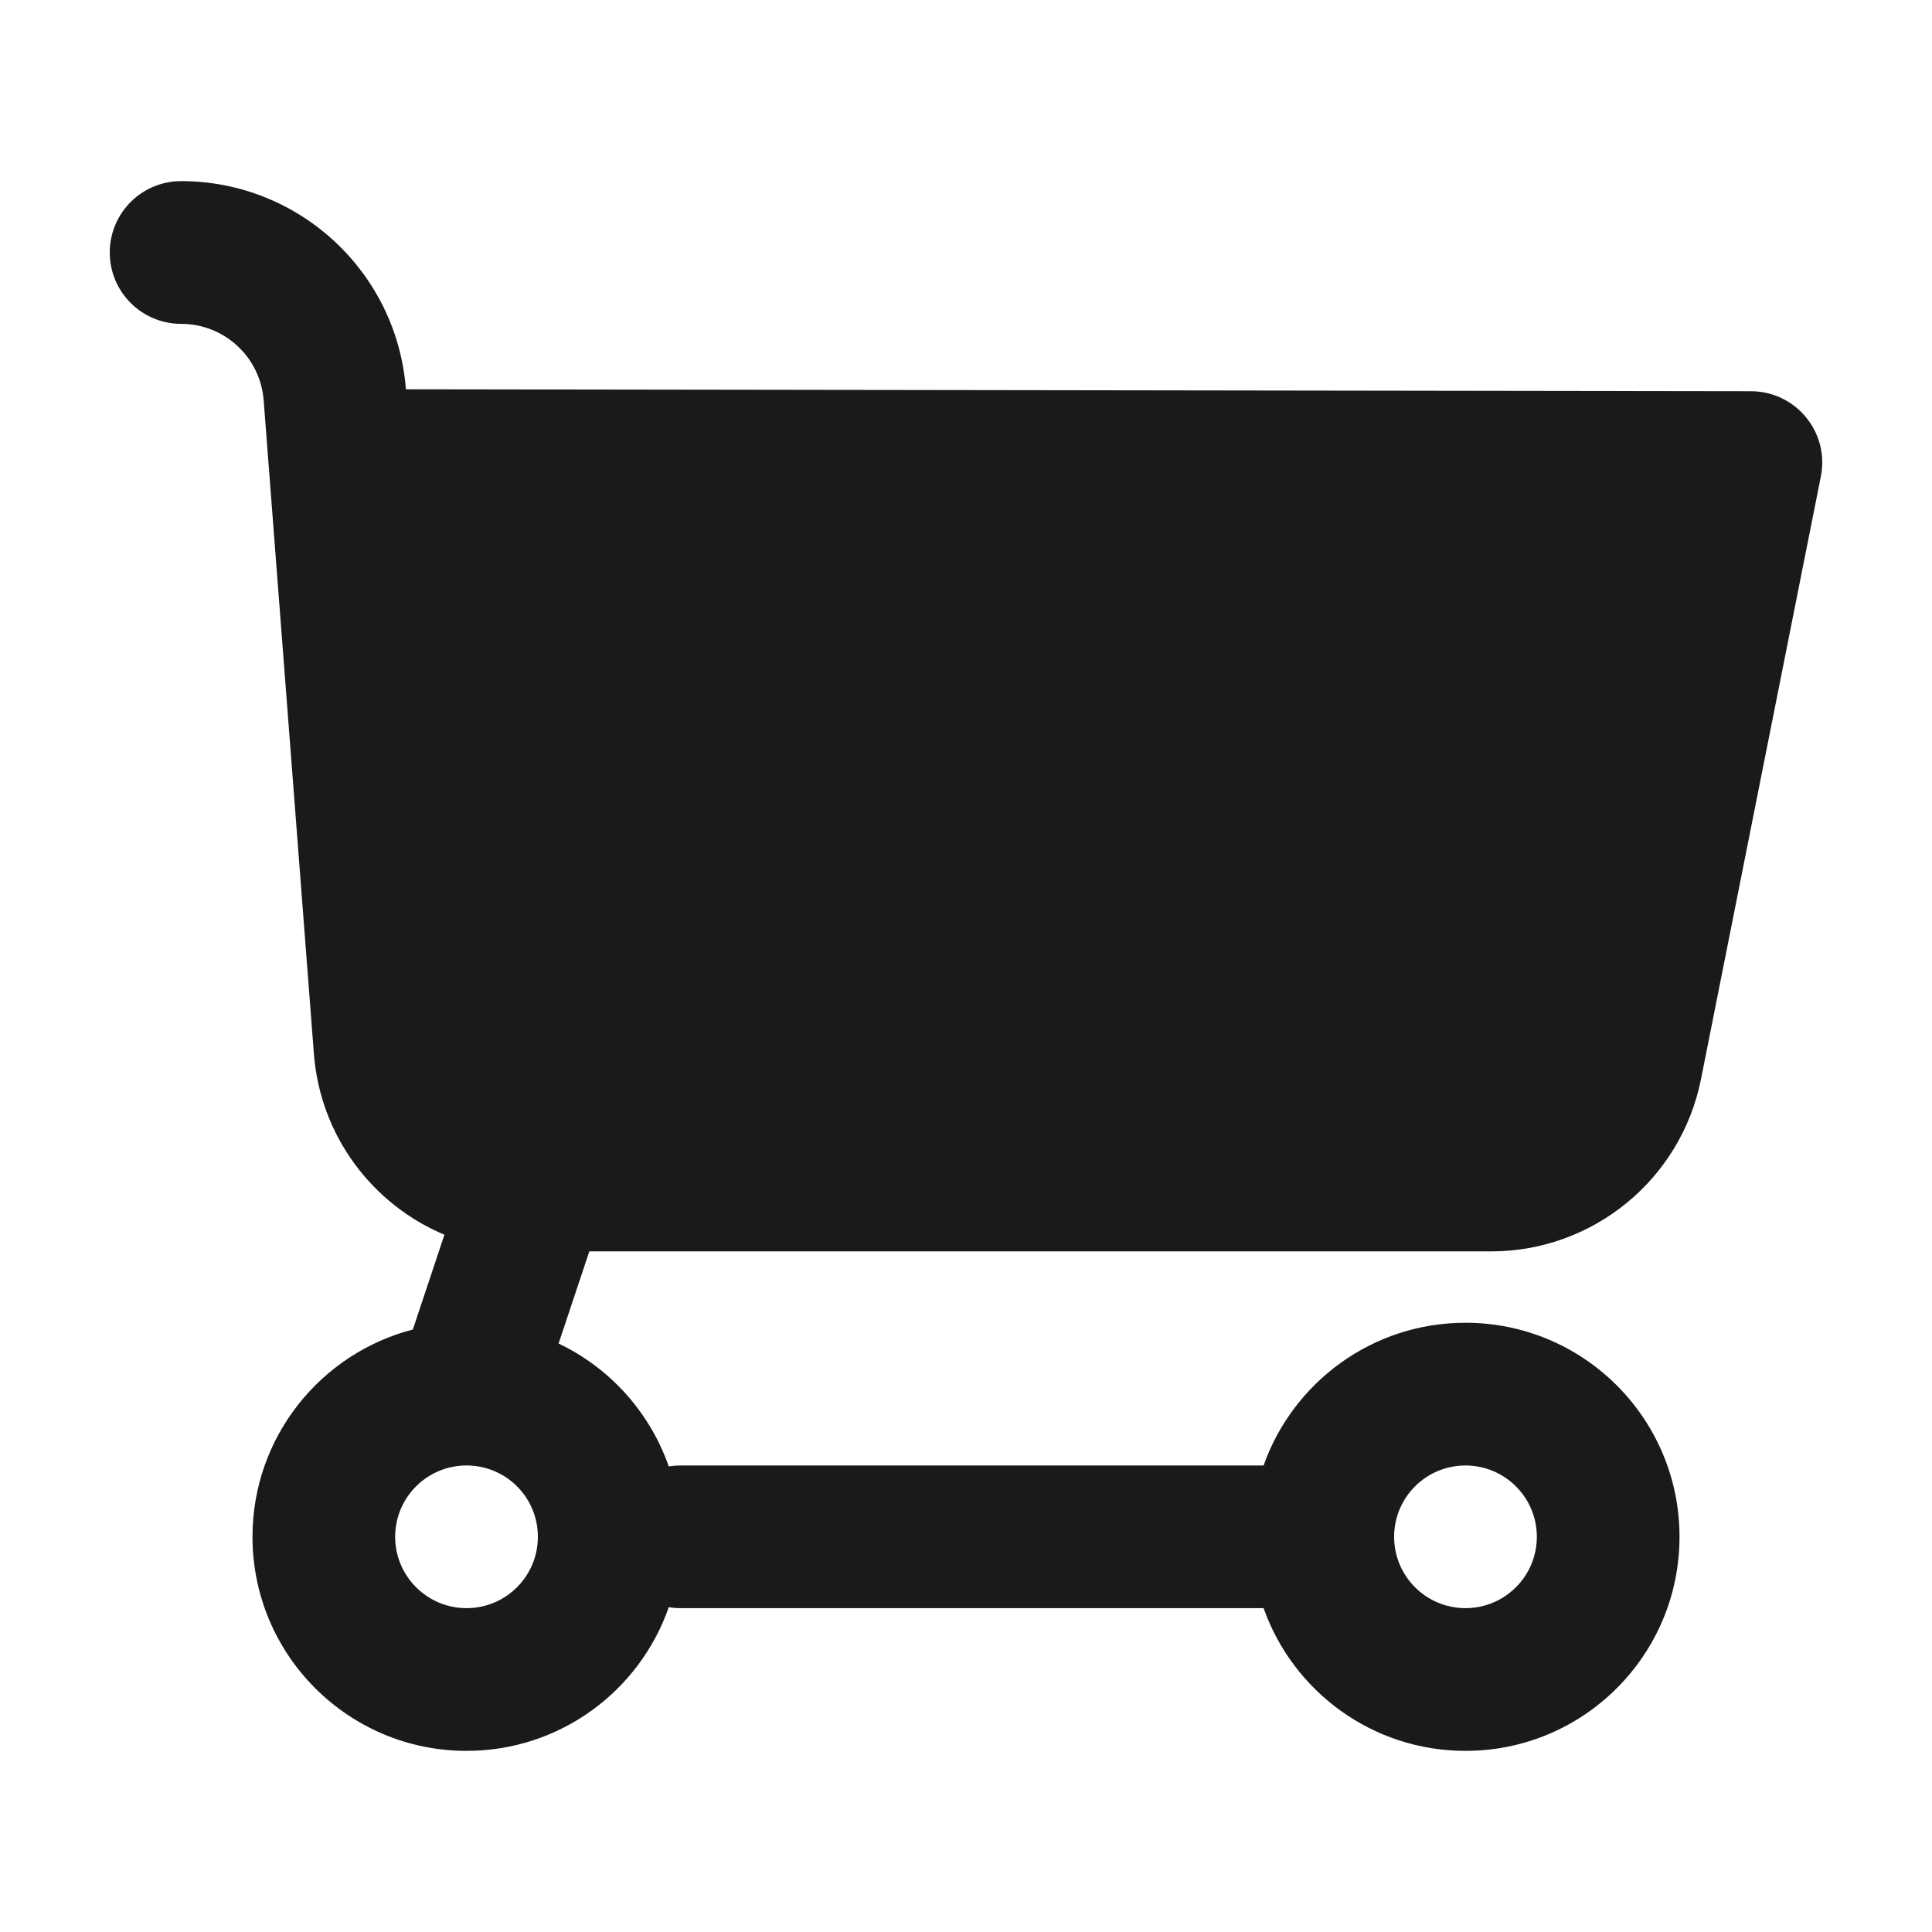 <svg width="32" height="32" viewBox="0 0 32 32" fill="none" xmlns="http://www.w3.org/2000/svg">
<path fill-rule="evenodd" clip-rule="evenodd" d="M7.727 29C5.769 29 4.182 27.413 4.182 25.454C4.182 23.804 5.31 22.416 6.838 22.021L7.361 20.451C6.17 19.951 5.304 18.817 5.199 17.454L4.367 6.629C4.312 5.915 3.716 5.364 3 5.364C2.347 5.364 1.818 4.835 1.818 4.182C1.818 3.529 2.347 3 3 3C4.951 3 6.574 4.502 6.723 6.448L29 6.48C29.745 6.48 30.305 7.161 30.159 7.892L28.174 17.873C27.844 19.532 26.388 20.727 24.697 20.727H9.761L9.252 22.253C10.102 22.658 10.764 23.392 11.077 24.289C11.14 24.278 11.206 24.273 11.273 24.273H20.929C21.416 22.896 22.729 21.909 24.273 21.909C26.231 21.909 27.818 23.496 27.818 25.454C27.818 27.413 26.231 29 24.273 29C22.729 29 21.416 28.013 20.929 26.636H11.273C11.206 26.636 11.14 26.631 11.077 26.62C10.595 28.006 9.277 29 7.727 29ZM7.708 24.273C7.064 24.283 6.545 24.808 6.545 25.454C6.545 26.107 7.075 26.636 7.727 26.636C8.38 26.636 8.909 26.107 8.909 25.454C8.909 24.808 8.391 24.283 7.747 24.273C7.734 24.273 7.721 24.273 7.708 24.273ZM24.273 26.636C24.925 26.636 25.455 26.107 25.455 25.454C25.455 24.802 24.925 24.273 24.273 24.273C23.62 24.273 23.091 24.802 23.091 25.454C23.091 26.107 23.62 26.636 24.273 26.636Z" fill="#1A1A19"/>
</svg>
